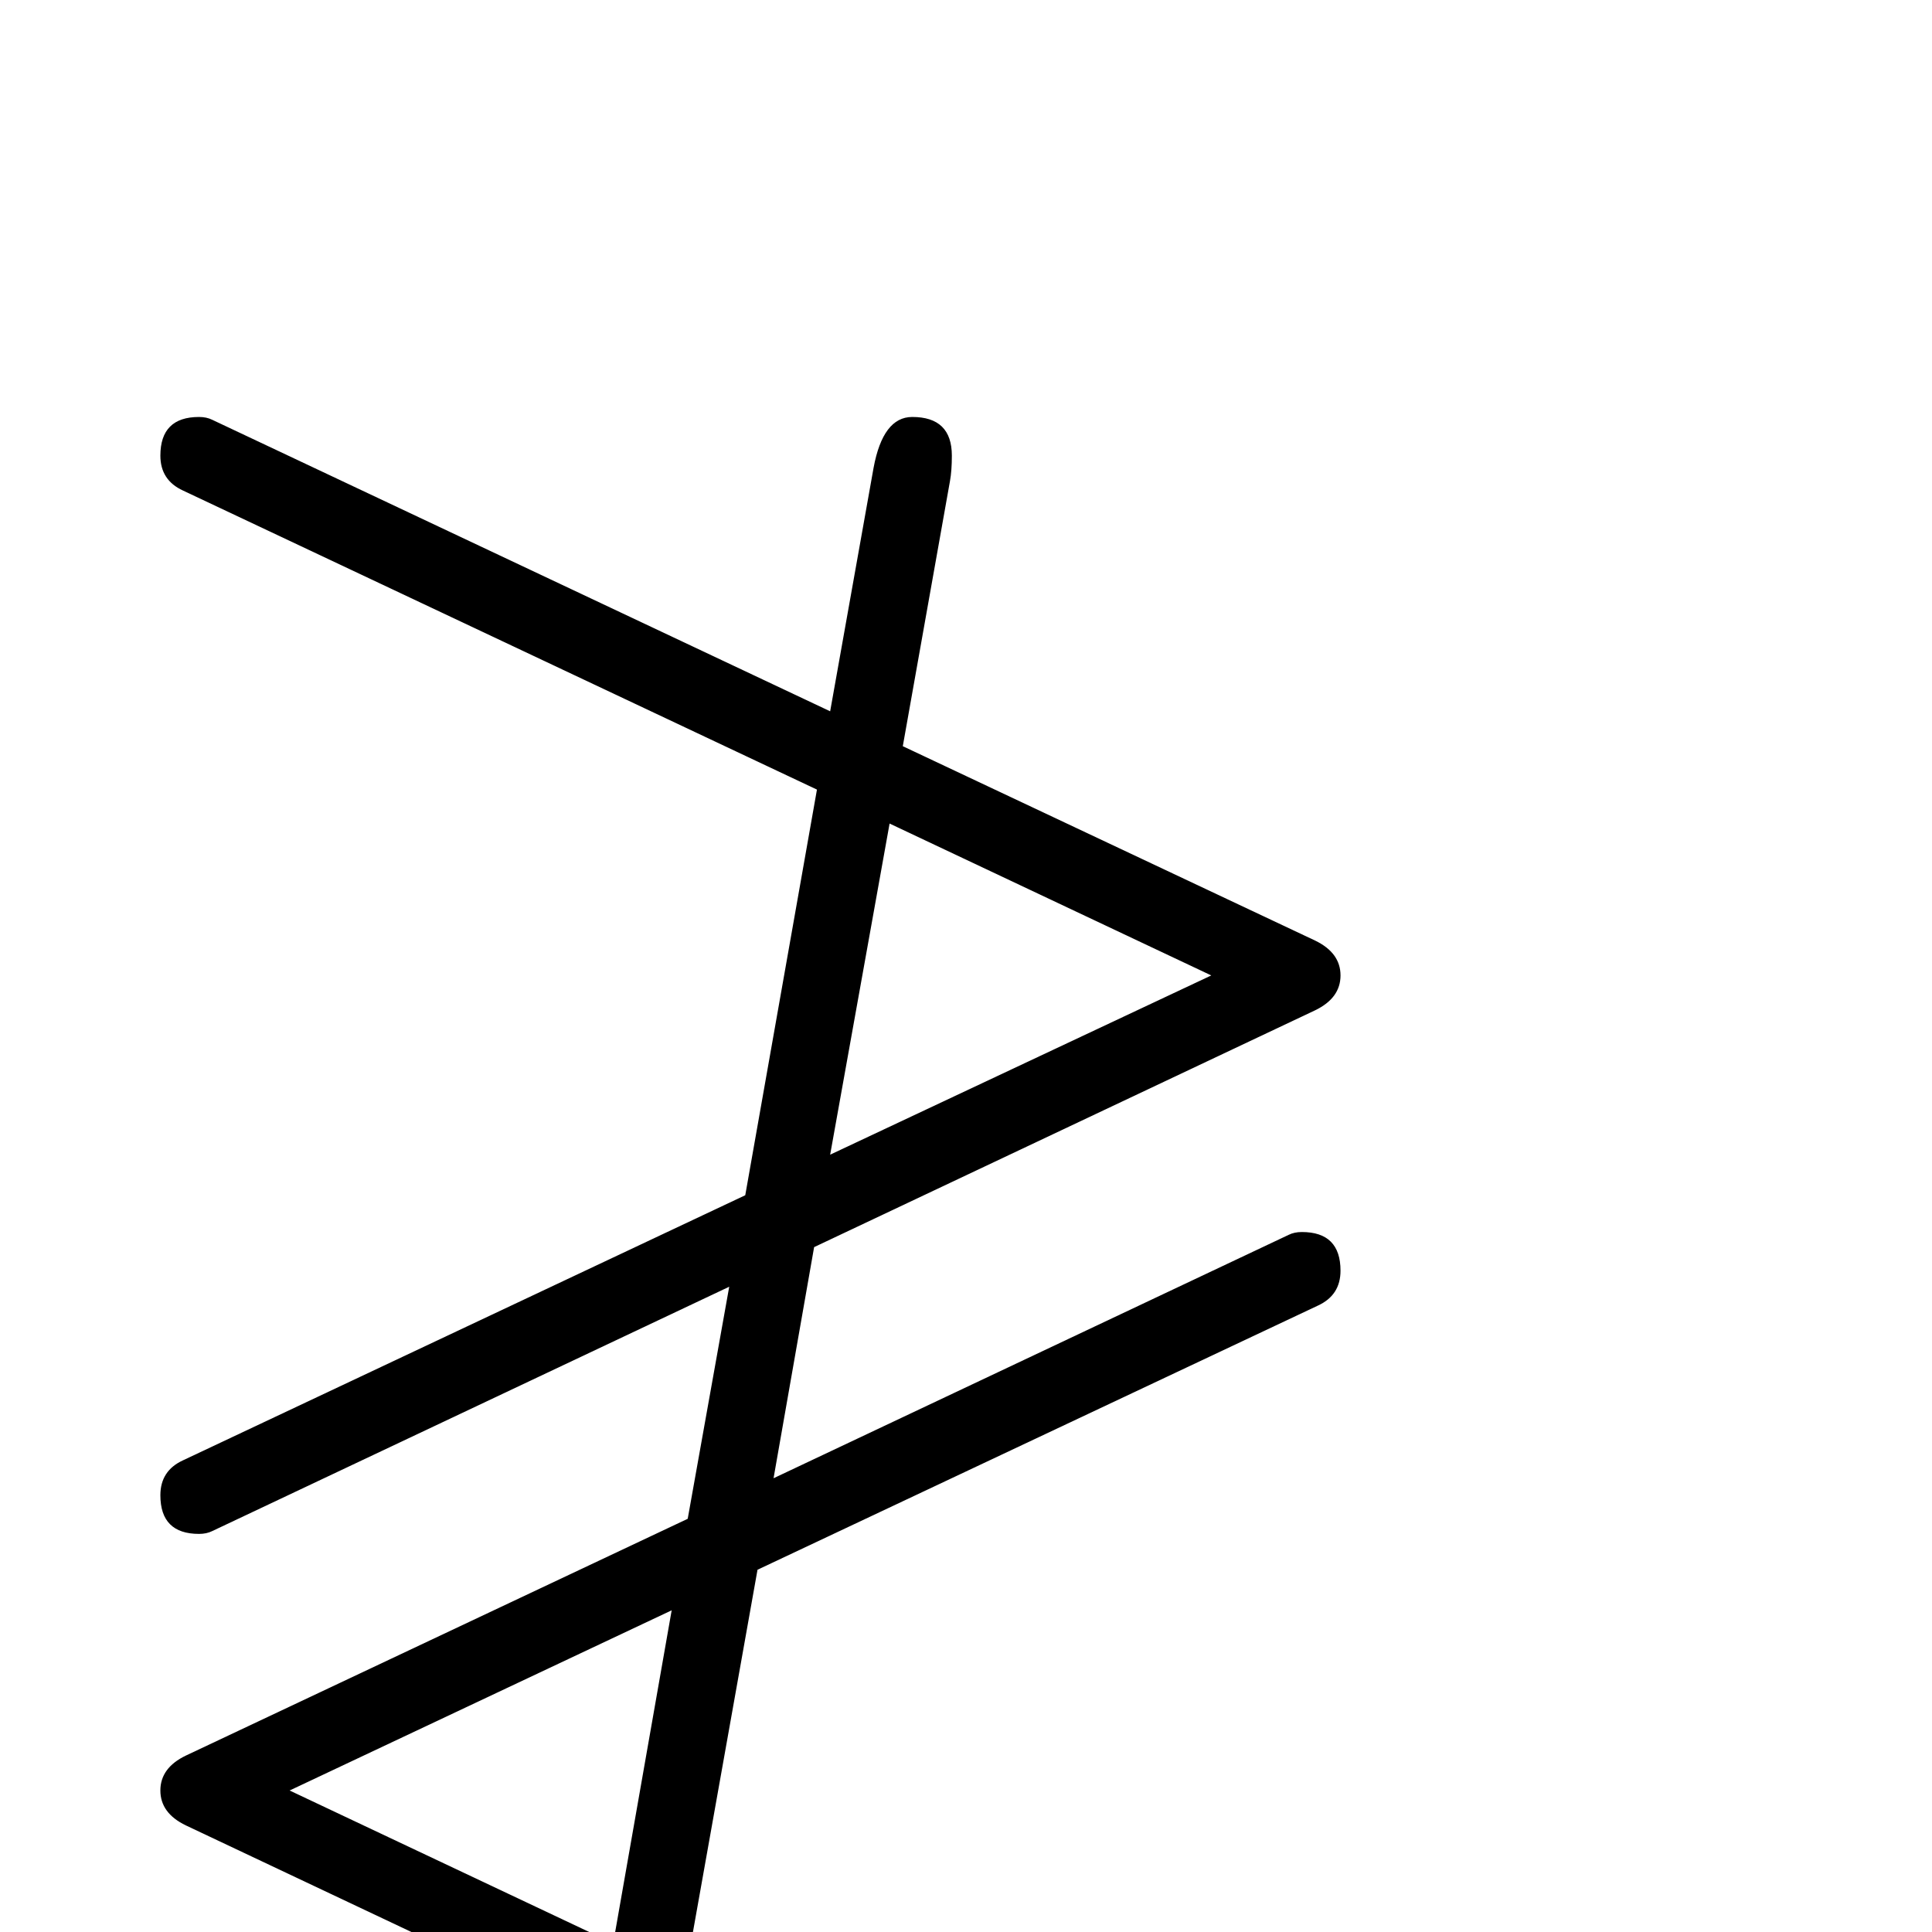 <?xml version="1.0" standalone="no"?>
<!DOCTYPE svg PUBLIC "-//W3C//DTD SVG 1.1//EN" "http://www.w3.org/Graphics/SVG/1.1/DTD/svg11.dtd" >
<svg viewBox="0 -442 2048 2048">
  <g transform="matrix(1 0 0 -1 0 1606)">
   <path fill="currentColor"
d="M1421 -401q0 -41 -41 -41q-8 0 -14 3l-654 309l-46 -257q-10 -55 -41 -55q-42 0 -42 42q0 10 3 27l49 279l-438 207q-27 13 -27 37t27 37l532 251l44 246l-548 -259q-6 -3 -14 -3q-41 0 -41 41q0 26 24 37l596 281l76 430l-672 317q-24 11 -24 37q0 41 41 41q8 0 14 -3
l655 -309l46 258q10 54 41 54q42 0 42 -41q0 -16 -2 -27l-50 -281l437 -206q27 -13 27 -37t-27 -37l-531 -251l-43 -245l546 258q6 3 14 3q41 0 41 -41q0 -26 -24 -37l-594 -280l-77 -432l671 -316q24 -11 24 -37zM1284 1014l-341 161l-63 -351zM712 341l-405 -191l343 -162
z" />
  </g>

</svg>
